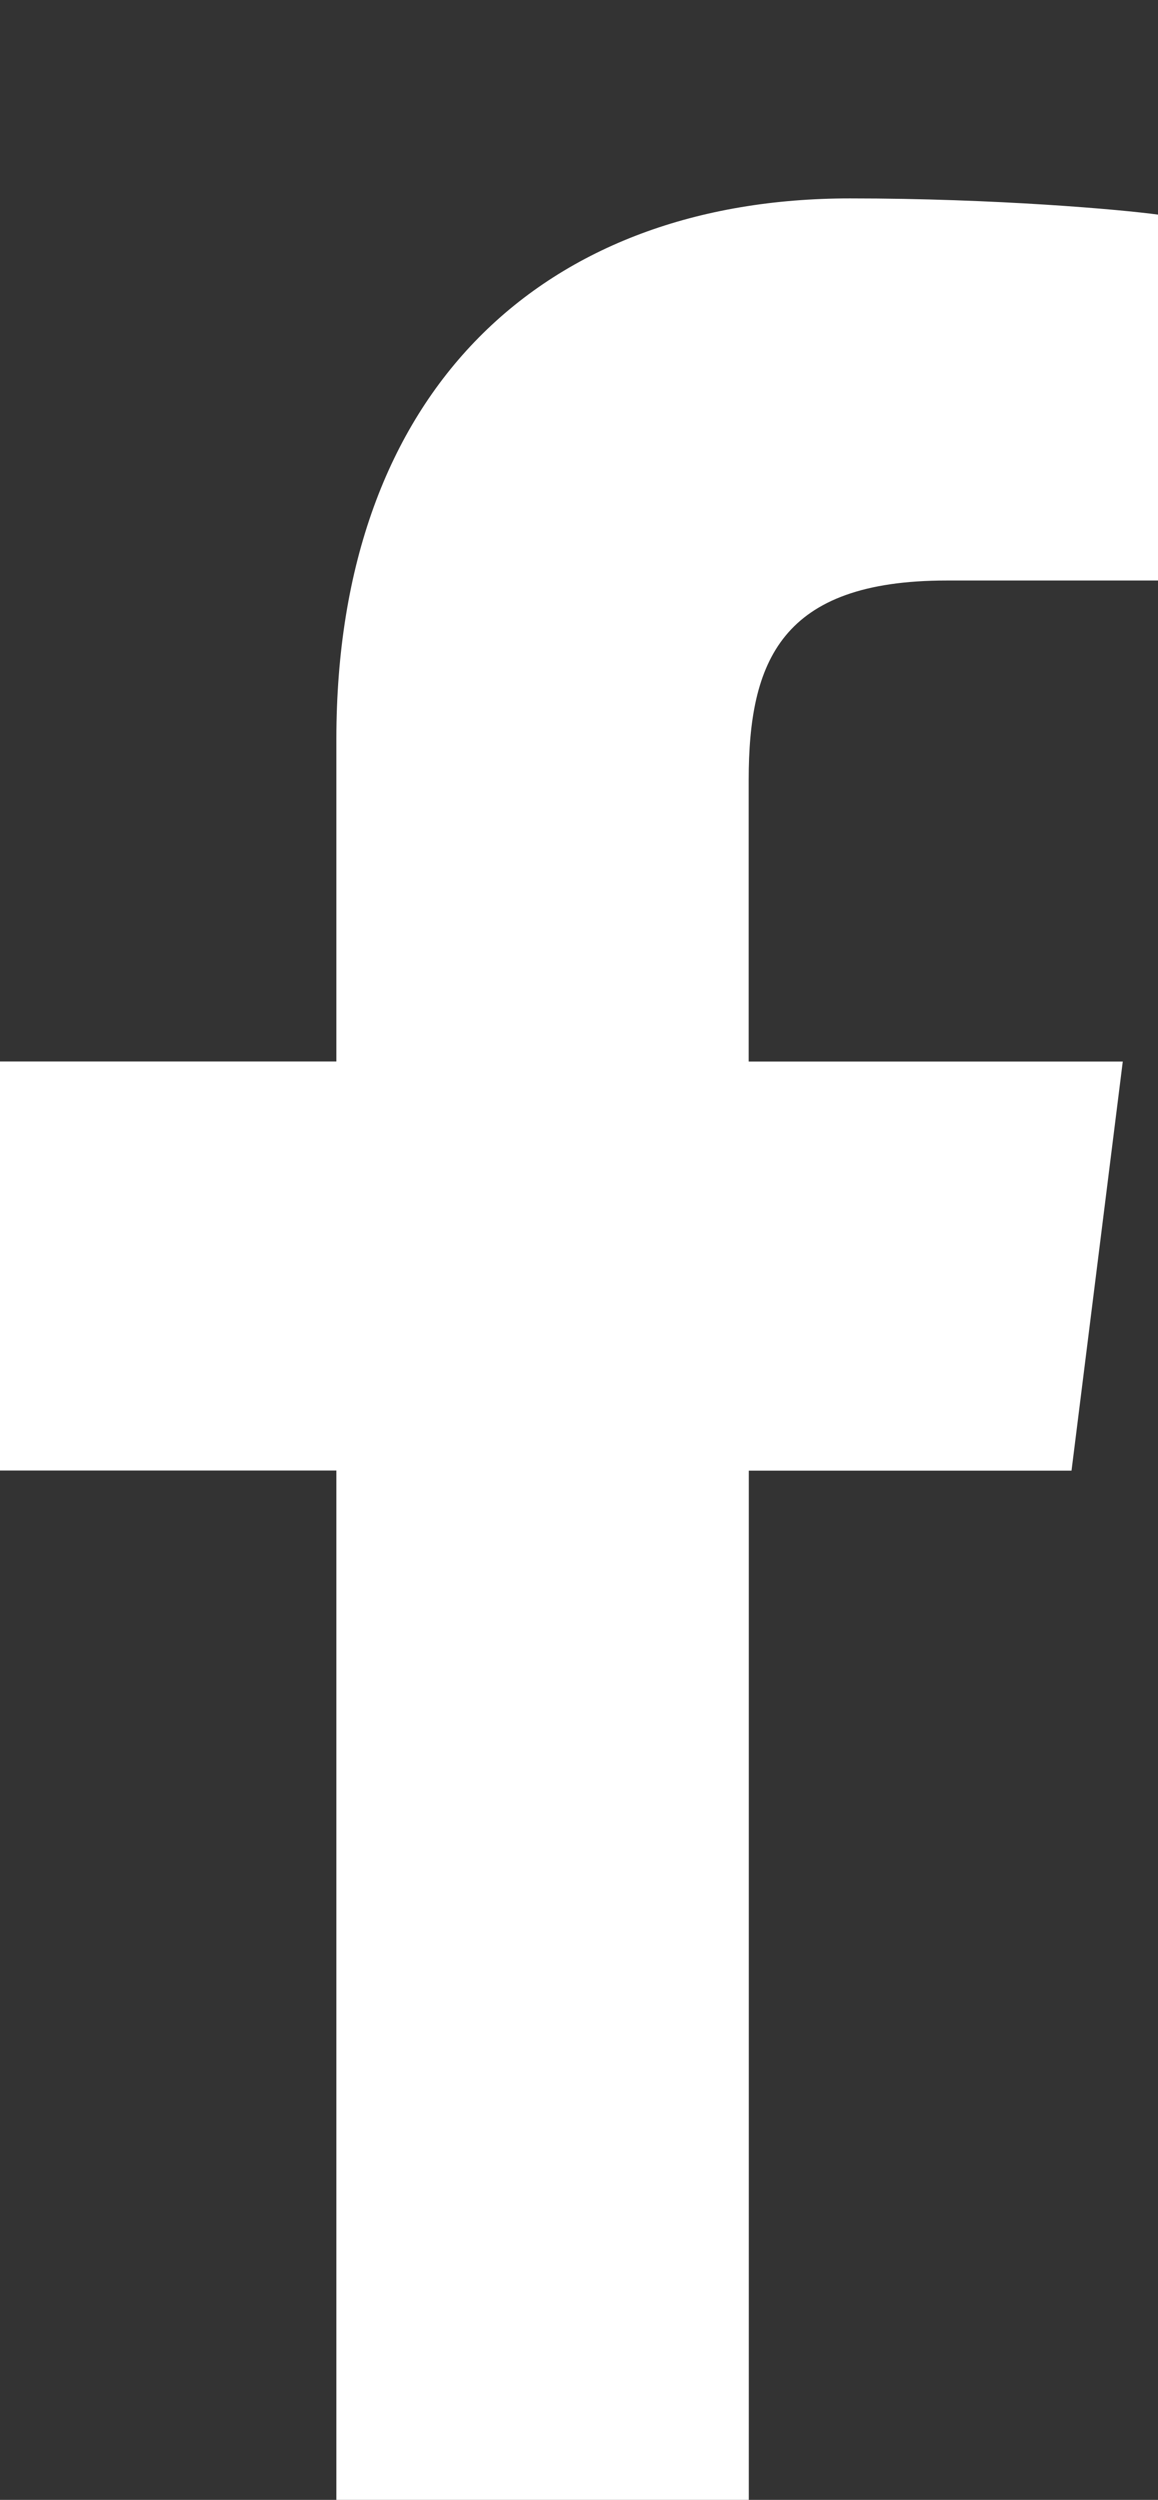 <svg width="19" height="41" viewBox="0 0 19 41" fill="none" xmlns="http://www.w3.org/2000/svg">
<rect x="0" y="0" width="19" height="41" fill="#333333" stroke="none"/>
<path d="M15.531 9.521H19V3.52C18.402 3.438 16.343 3.254 13.946 3.254C8.945 3.254 5.519 6.379 5.519 12.123V17.409H0V24.118H5.519V41H12.286V24.12H17.581L18.422 17.41H12.284V12.788C12.286 10.849 12.811 9.521 15.531 9.521Z" fill="white"/>
</svg>
